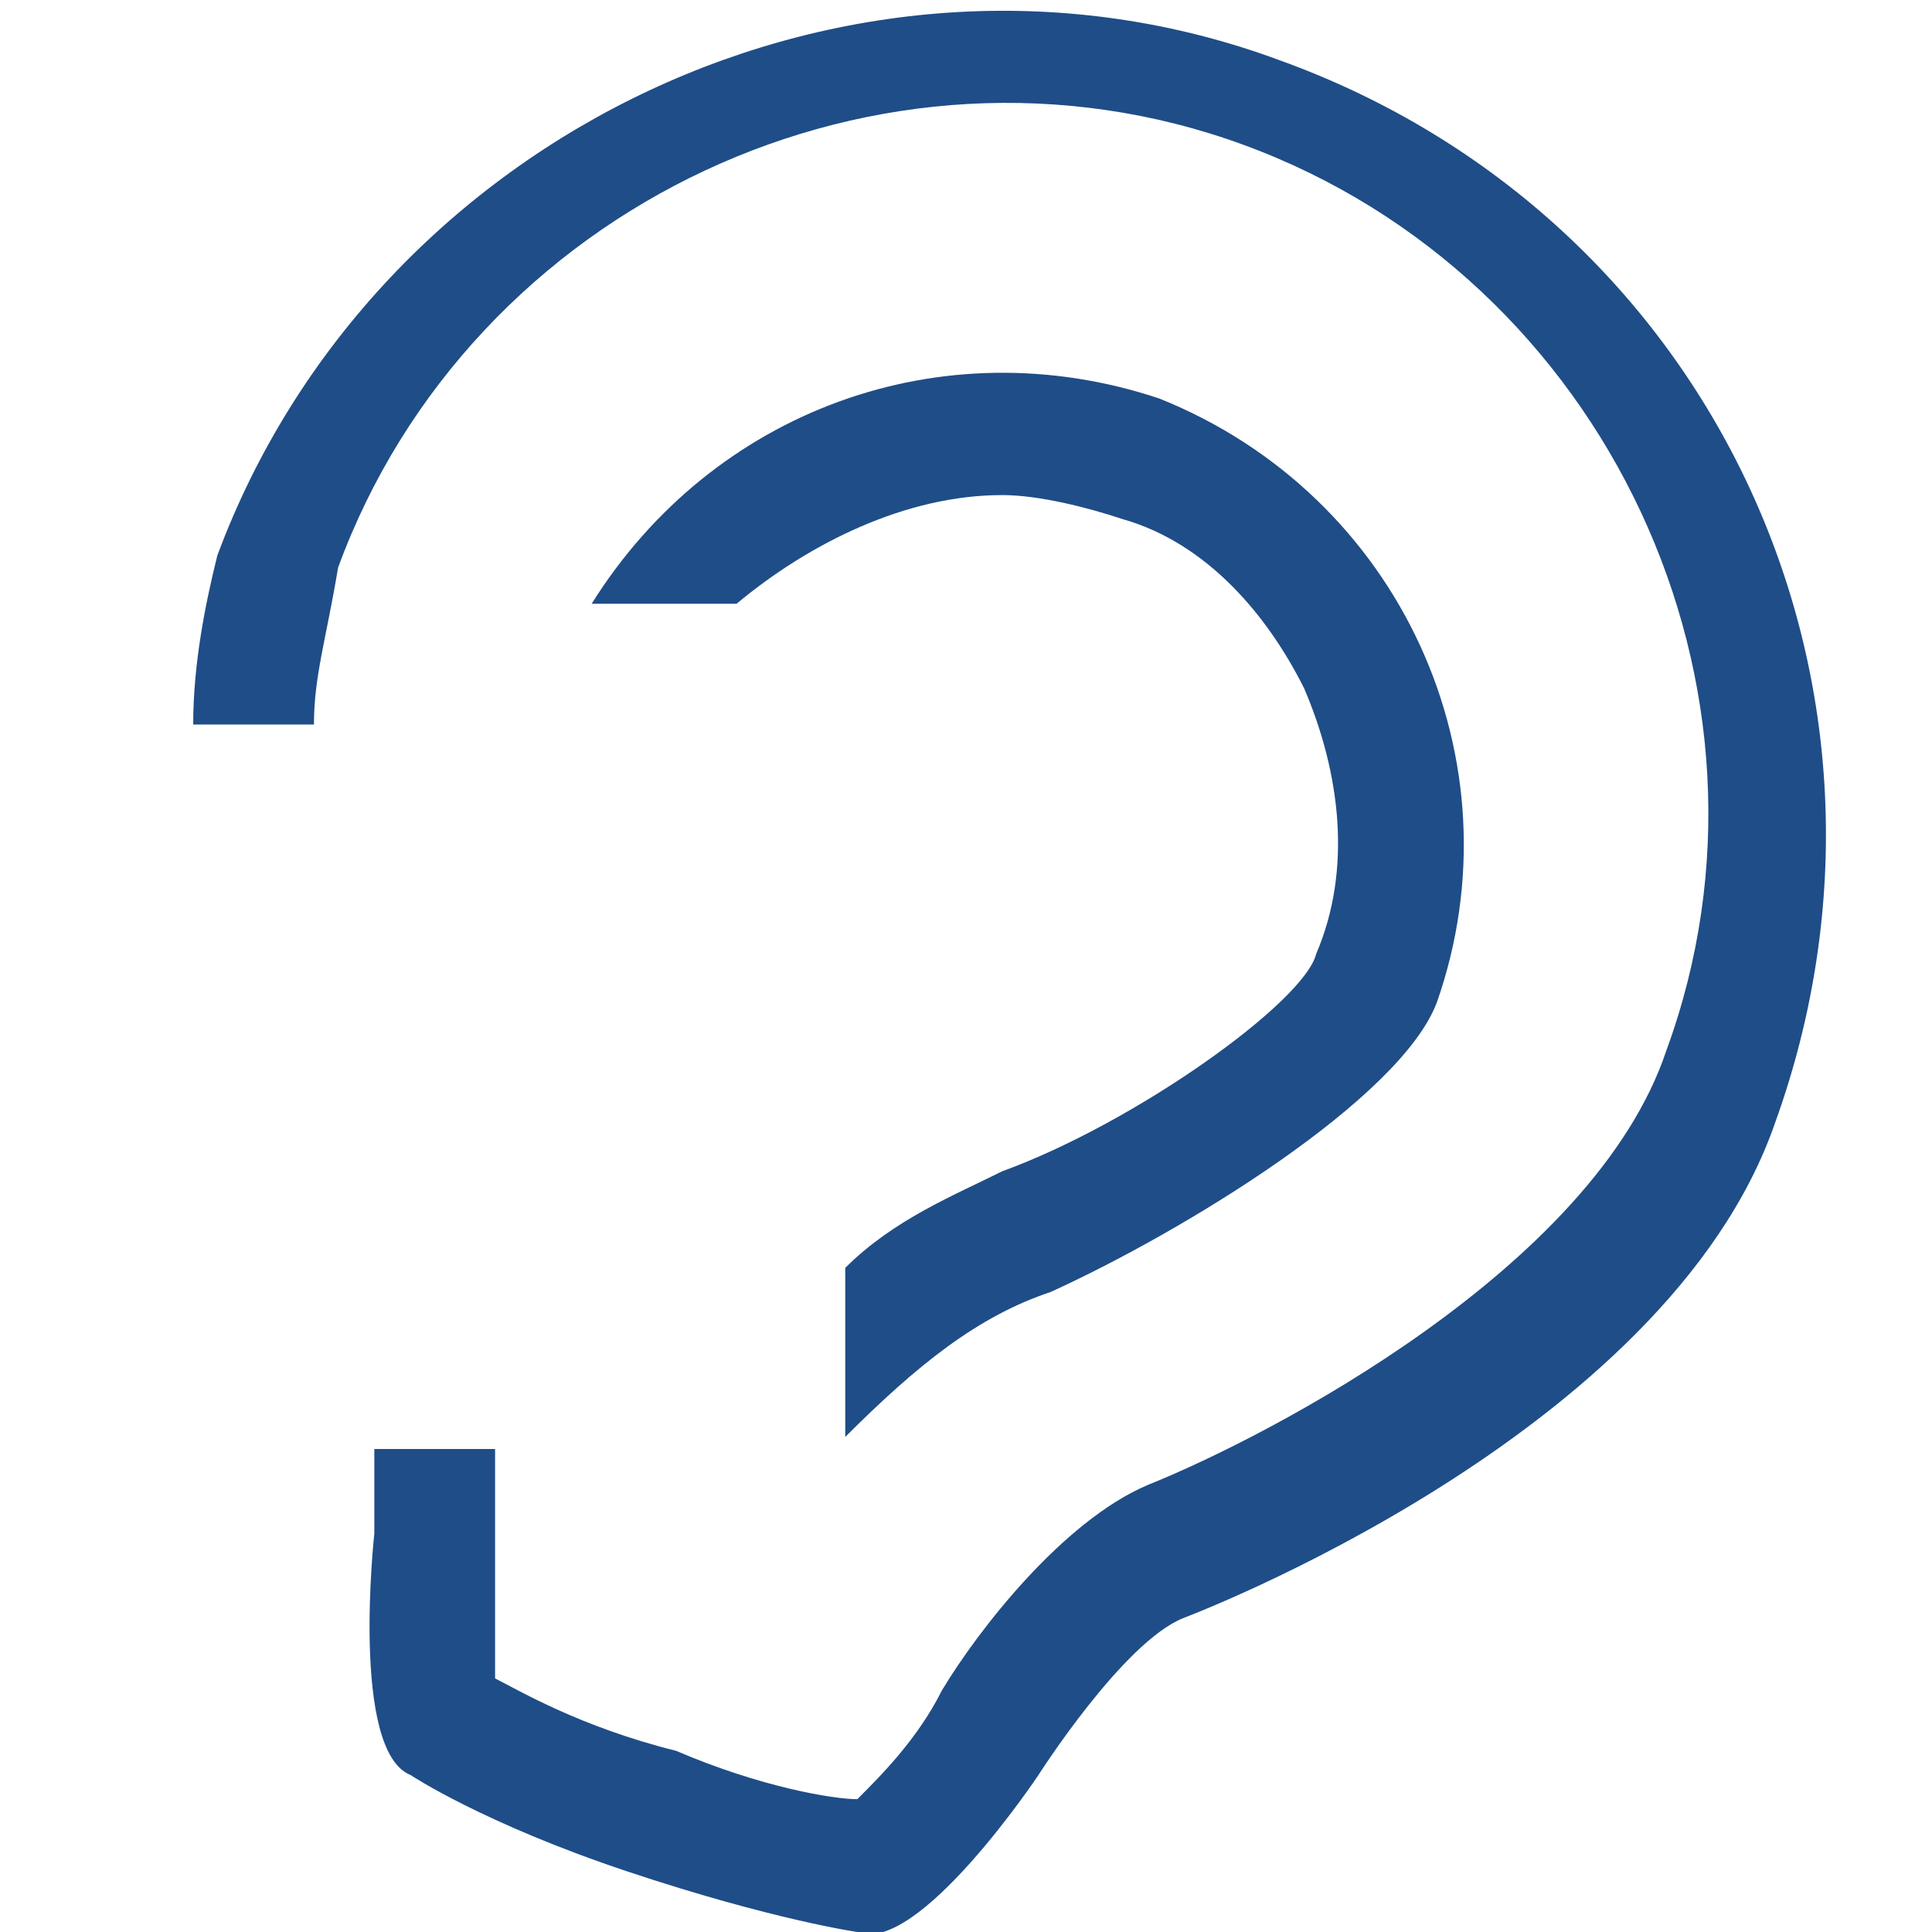 <!DOCTYPE svg PUBLIC "-//W3C//DTD SVG 1.1//EN" "http://www.w3.org/Graphics/SVG/1.1/DTD/svg11.dtd"><svg xmlns="http://www.w3.org/2000/svg" width="16" height="16" viewBox="-1.6 -0.1 16 16" preserveAspectRatio="xMinYMid meet" overflow="visible"><path d="M13.1 9.2c-.9 2.6-4.9 4.1-4.9 4.1-.5.2-1.2 1.3-1.2 1.3s-1 1.5-1.5 1.3c0 0-.7-.1-1.9-.5s-1.8-.8-1.8-.8c-.5-.2-.3-2-.3-2s0-.3 0-.7h1c0 .3 0 .6 0 .8 0 .4 0 .9 0 1.1.2.1.7.4 1.5.6.7.3 1.3.4 1.5.4.2-.2.5-.5.7-.9.3-.5 1-1.4 1.7-1.7 1-.4 3.7-1.8 4.3-3.6 1.1-3-.5-6.4-3.5-7.5-3-1.1-6.4.5-7.5 3.5-.1.6-.2.9-.2 1.3H0c0-.5.1-1 .2-1.4C1.5 1 5.5-.9 9 .4c3.6 1.3 5.4 5.2 4.1 8.8zM8 3.2c-1.8-.6-3.7.1-4.7 1.7h1.2c.6-.5 1.4-.9 2.2-.9.3 0 .7.1 1 .2.7.2 1.2.8 1.5 1.4.3.7.4 1.5.1 2.2-.1.4-1.5 1.4-2.6 1.8-.4.2-.9.4-1.3.8v1.4c.6-.6 1.1-1 1.7-1.2 1.1-.5 2.9-1.6 3.2-2.4.7-2-.3-4.2-2.3-5z" fill="#1F4D87"/></svg>